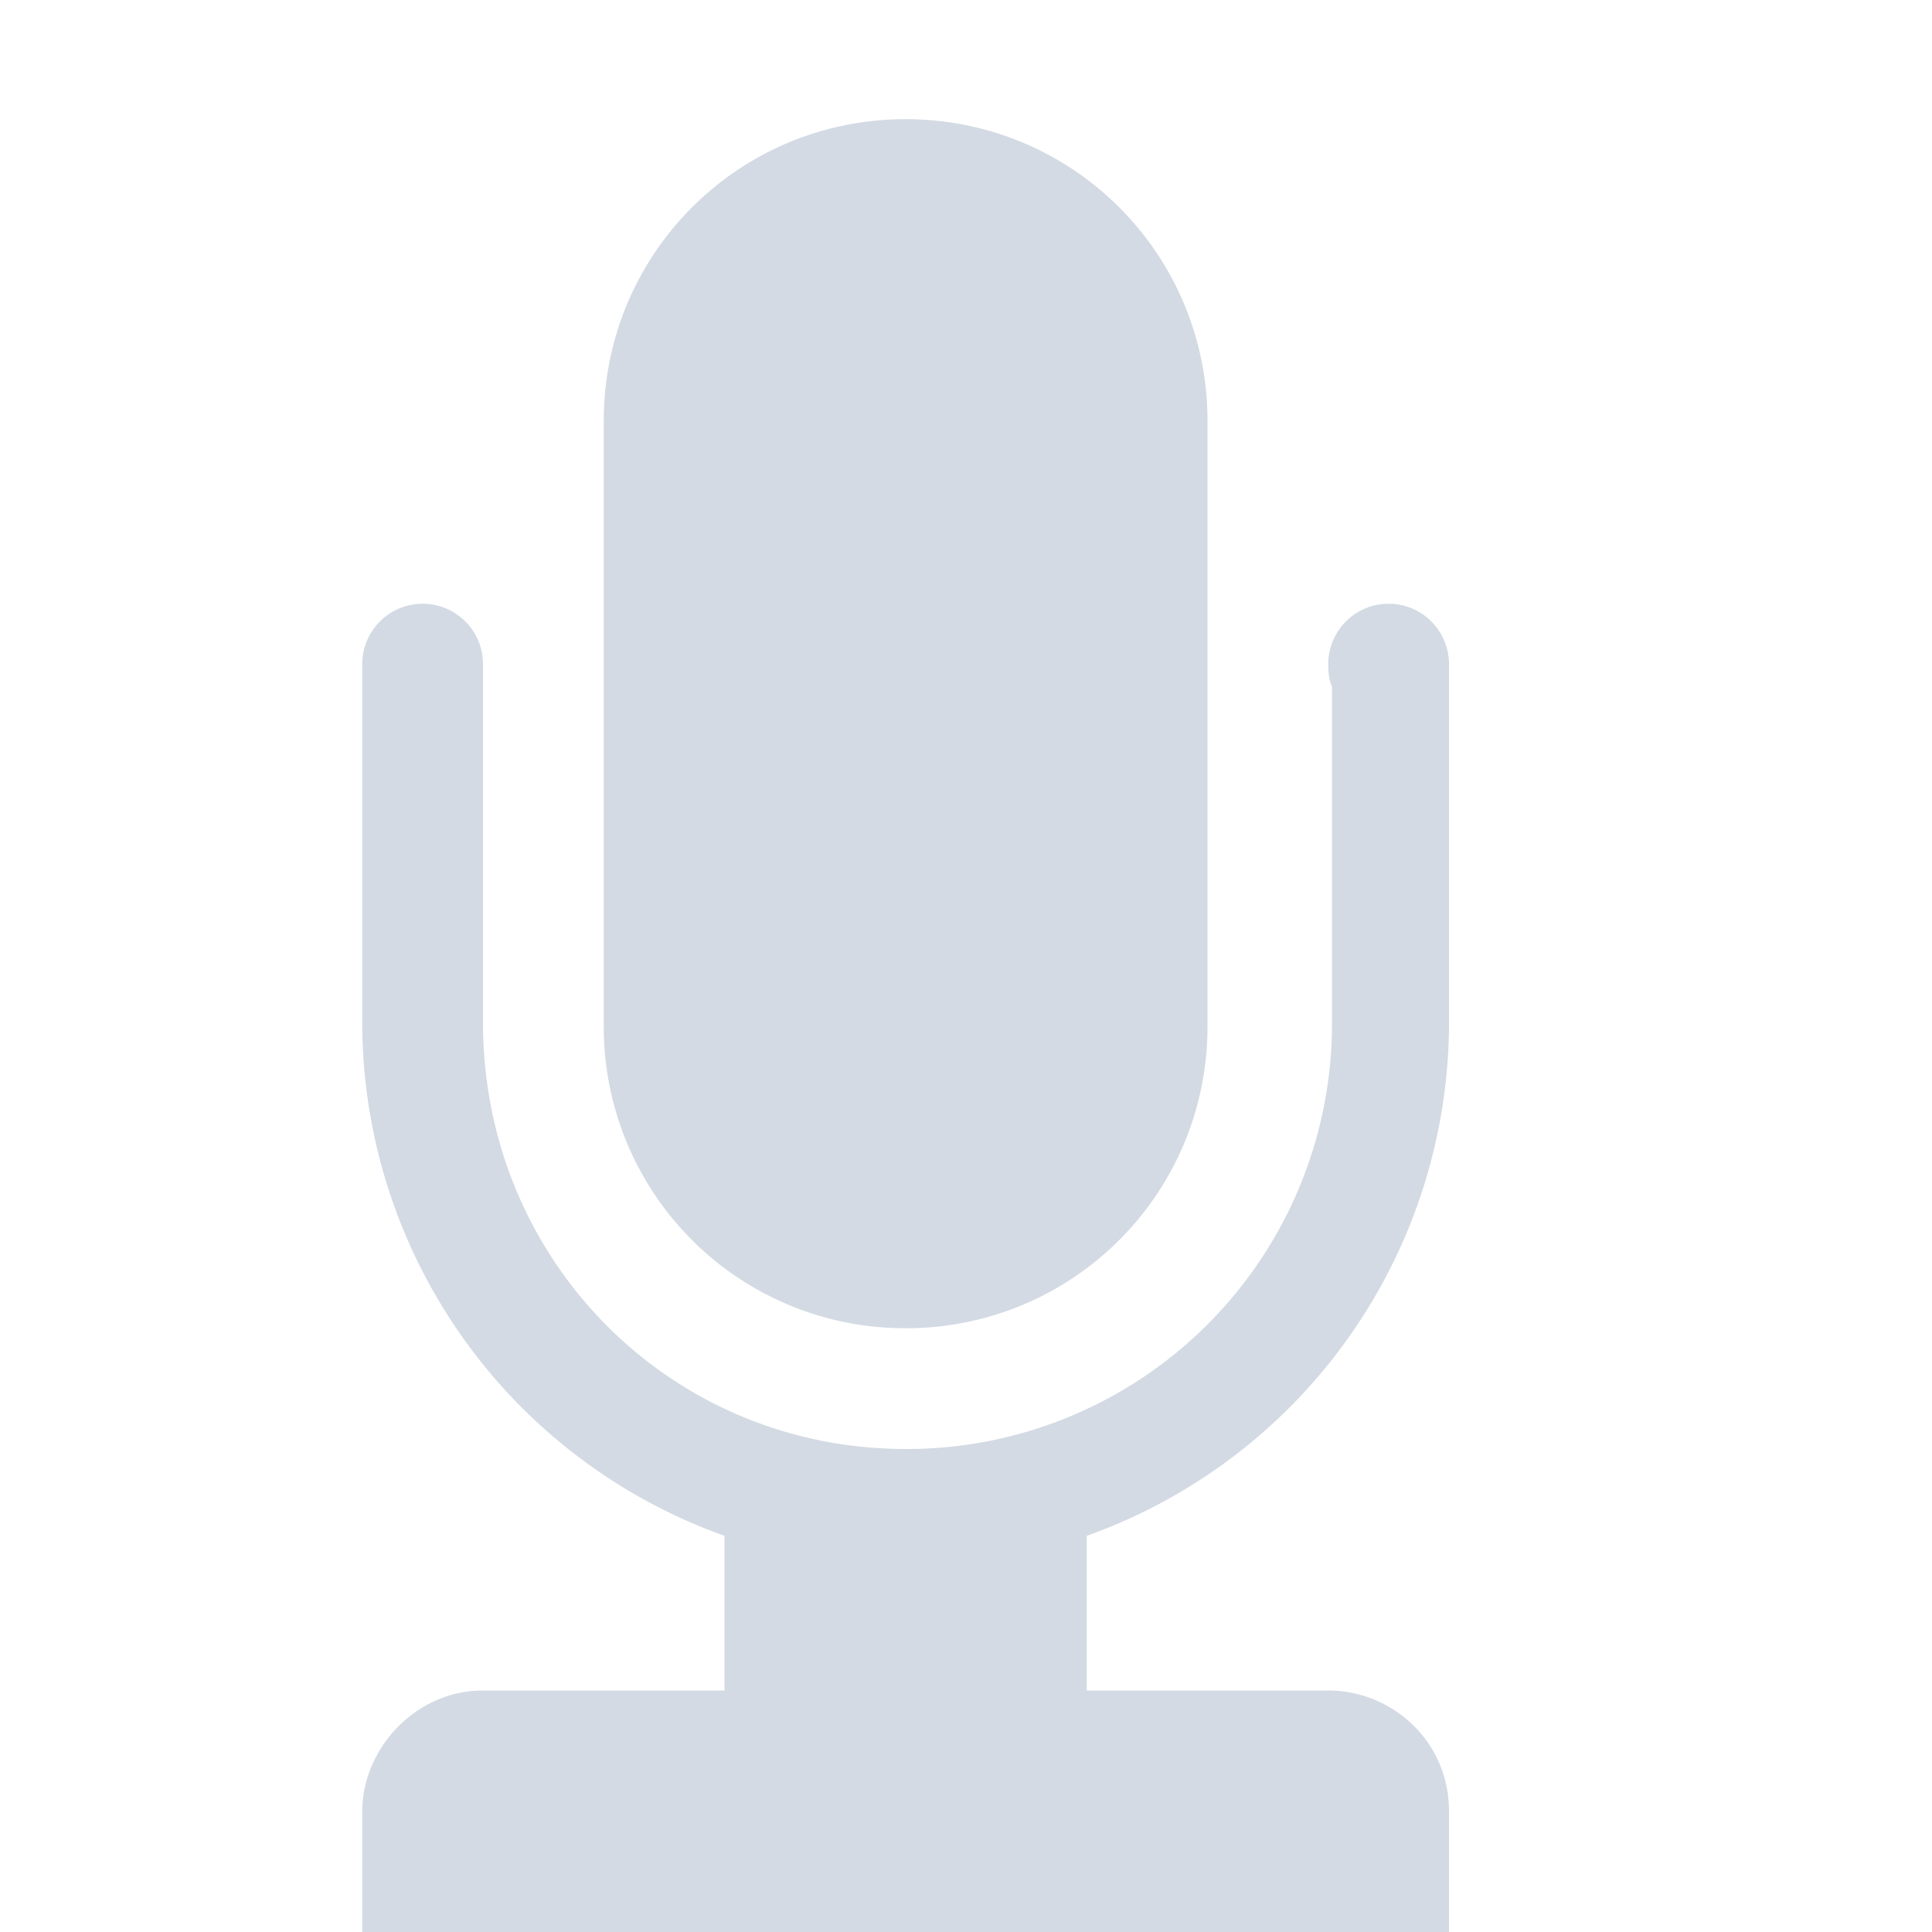 <svg height="16" width="16" xmlns="http://www.w3.org/2000/svg">
  <path d="m3.5 5a.5.5 0 0 0 -.5.5v2.969a4.516 4.516 0 0 0 3 4.25v1.281h-2c-.565 0-1 .49-1 1v1h9v-1c0-.584-.476-1-1-1h-2v-1.281a4.516 4.516 0 0 0 3-4.25v-2.969a.5.5 0 0 0 -1 0c0 .069.006.128.031.188v2.78a3.521 3.521 0 0 1 -3.53 3.532c-1.954 0-3.501-1.567-3.501-3.531v-2.969a.5.5 0 0 0 -.5-.5zm4-4.013c1.385 0 2.5 1.115 2.5 2.5v5.013c0 1.385-1.115 2.5-2.5 2.5a2.495 2.495 0 0 1 -2.5-2.5v-5.013c0-1.385 1.115-2.5 2.5-2.5z" fill="#d3dae3"/>
</svg>

